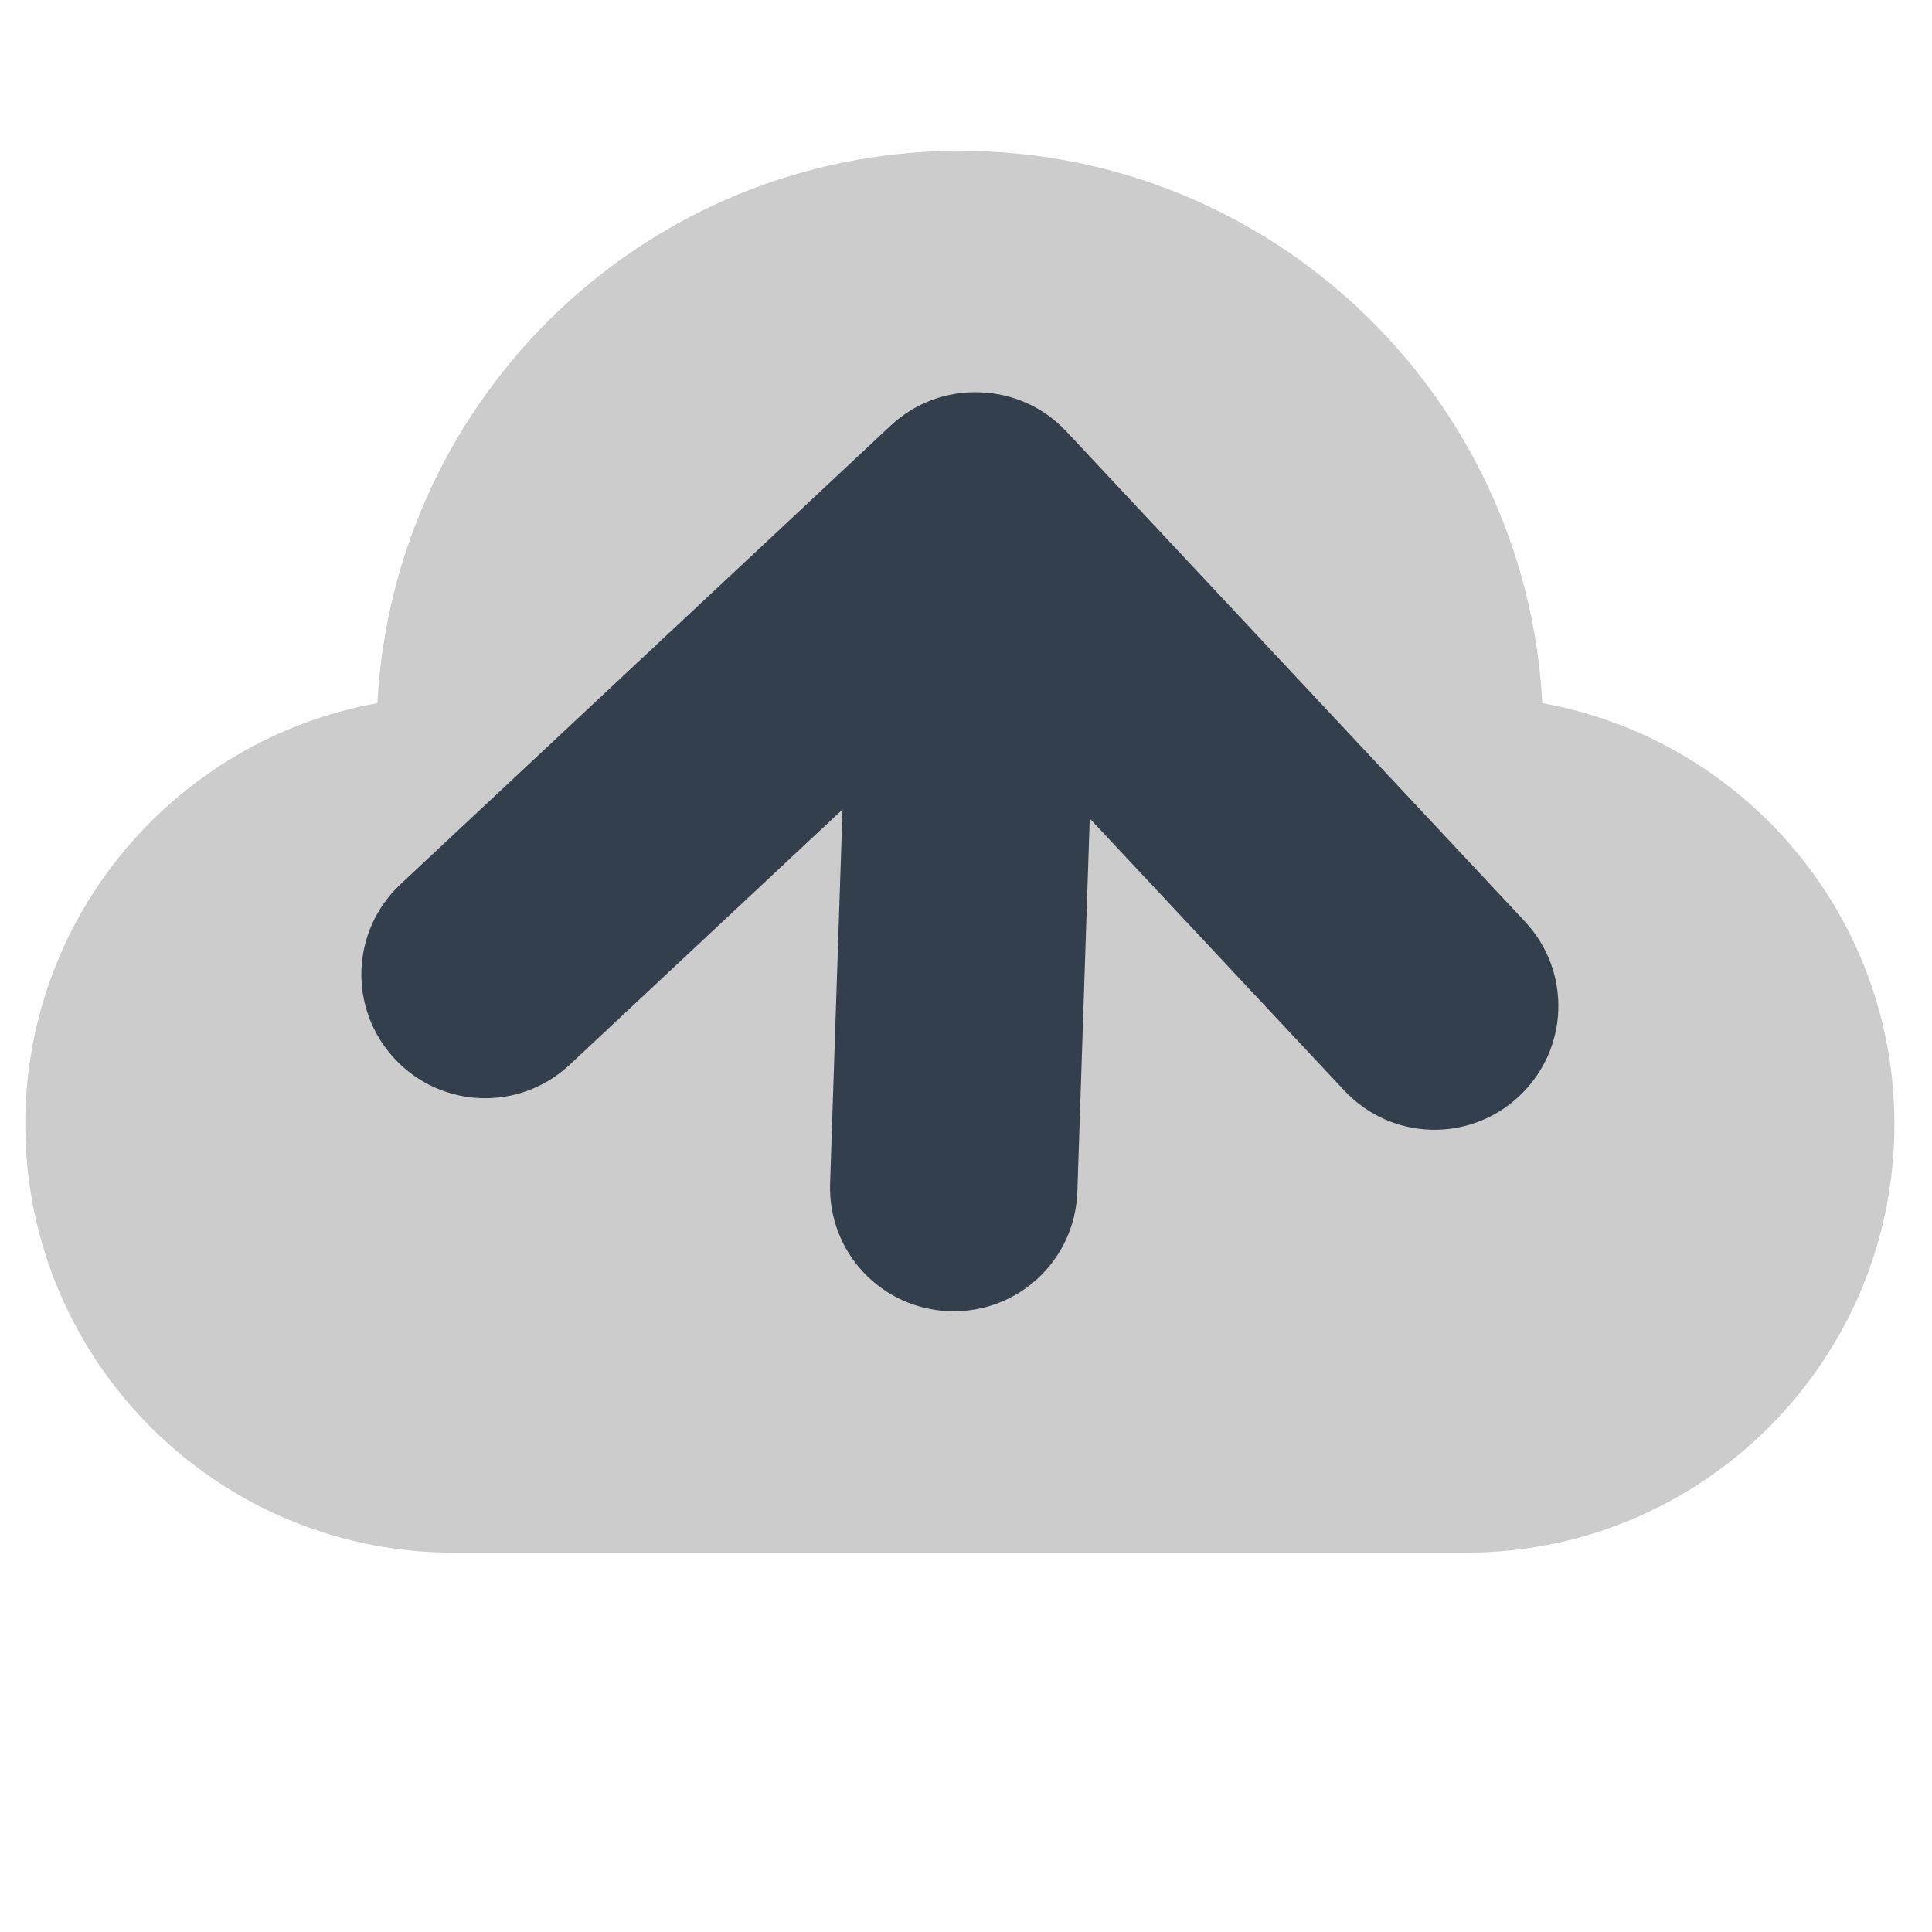 <?xml version="1.0" encoding="UTF-8" standalone="no"?>
<!-- Created with Inkscape (http://www.inkscape.org/) -->

<svg
   xmlns:dc="http://purl.org/dc/elements/1.1/"
   xmlns:cc="http://creativecommons.org/ns#"
   xmlns:rdf="http://www.w3.org/1999/02/22-rdf-syntax-ns#"
   xmlns:svg="http://www.w3.org/2000/svg"
   xmlns="http://www.w3.org/2000/svg"
   xmlns:sodipodi="http://sodipodi.sourceforge.net/DTD/sodipodi-0.dtd"
   xmlns:inkscape="http://www.inkscape.org/namespaces/inkscape"
   width="210mm"
   height="210mm"
   viewBox="0 0 210 210"
   version="1.1"
   id="svg8"
   inkscape:version="0.92.2 (5c3e80d, 2017-08-06)"
   sodipodi:docname="final-backup-mask.svg">
  <defs
     id="defs2" />
  <sodipodi:namedview
     id="base"
     pagecolor="#ffffff"
     bordercolor="#666666"
     borderopacity="1.0"
     inkscape:pageopacity="0.0"
     inkscape:pageshadow="2"
     inkscape:zoom="0.5"
     inkscape:cx="345.18022"
     inkscape:cy="207.73932"
     inkscape:document-units="mm"
     inkscape:current-layer="layer1"
     showgrid="false"
     inkscape:window-width="1920"
     inkscape:window-height="1017"
     inkscape:window-x="-8"
     inkscape:window-y="25"
     inkscape:window-maximized="1"
     showguides="false"
     inkscape:guide-bbox="true"
     inkscape:snap-to-guides="true">
    <sodipodi:guide
       position="139.381,161.317"
       orientation="0.707,0.707"
       id="guide4669"
       inkscape:locked="false" />
    <sodipodi:guide
       position="35.126,54.723"
       orientation="0.707,0.707"
       id="guide4671"
       inkscape:locked="false" />
    <sodipodi:guide
       position="64.826,83.067"
       orientation="0.707,0.707"
       id="guide4675"
       inkscape:locked="false" />
    <sodipodi:guide
       position="95.556,72.637"
       orientation="0.707,0.707"
       id="guide4677"
       inkscape:locked="false" />
    <sodipodi:guide
       position="174.18,74.835"
       orientation="0.707,0.707"
       id="guide4681"
       inkscape:locked="false" />
  </sodipodi:namedview>
  <g
     inkscape:label="Capa 1"
     inkscape:groupmode="layer"
     id="layer1"
     transform="translate(0,-87)">
    <path
       id="path4643"
       d="m 104.332,103.394 c -33.912,0 -61.517,26.59 -63.312,60.036 -21.756,3.92 -38.272,22.907 -38.272,45.78 0,25.709 20.85,46.559 46.559,46.559 H 159.357 c 25.709,0 46.559,-20.85 46.559,-46.559 0,-22.873 -16.516,-41.861 -38.272,-45.78 -1.795,-33.446 -29.4,-60.036 -63.312,-60.036 z"
       inkscape:connector-curvature="0"
       style="opacity:1;fill:#cccccc;fill-opacity:1;stroke-width:8.465" />
    <path
       style="opacity:1;fill:#333f4d;fill-opacity:1;fill-rule:nonzero;stroke:none;stroke-width:1.729;stroke-linecap:round;stroke-linejoin:miter;stroke-miterlimit:4;stroke-dasharray:none;stroke-dashoffset:0;stroke-opacity:1;paint-order:stroke markers fill"
       d="m 103.219,229.521 c 7.444,0.247 13.636,-5.546 13.884,-12.991 l 1.348,-40.562 27.662,29.563 c 5.089,5.439 13.564,5.72 19.003,0.631 5.439,-5.089 5.72,-13.564 0.631,-19.003 l -49.827,-53.252 c -2.559,-2.735 -5.974,-4.164 -9.428,-4.264 -3.454,-0.13 -6.956,1.07 -9.691,3.629 l -53.252,49.827 c -5.439,5.089 -5.72,13.564 -0.631,19.003 5.089,5.439 13.564,5.72 19.003,0.631 l 29.658,-27.75 -1.351,40.654 c -0.247,7.444 5.547,13.636 12.991,13.884 z"
       id="rect4654"
       inkscape:connector-curvature="0" />
    <path
       style="fill:none;stroke:none;stroke-width:0.265px;stroke-linecap:butt;stroke-linejoin:miter;stroke-opacity:1"
       d="m 199.249,247.234 -88.119,-88.119 -51.87,49.251 187.977,86.856 z"
       id="path4753"
       inkscape:connector-curvature="0" />
  </g>
</svg>
